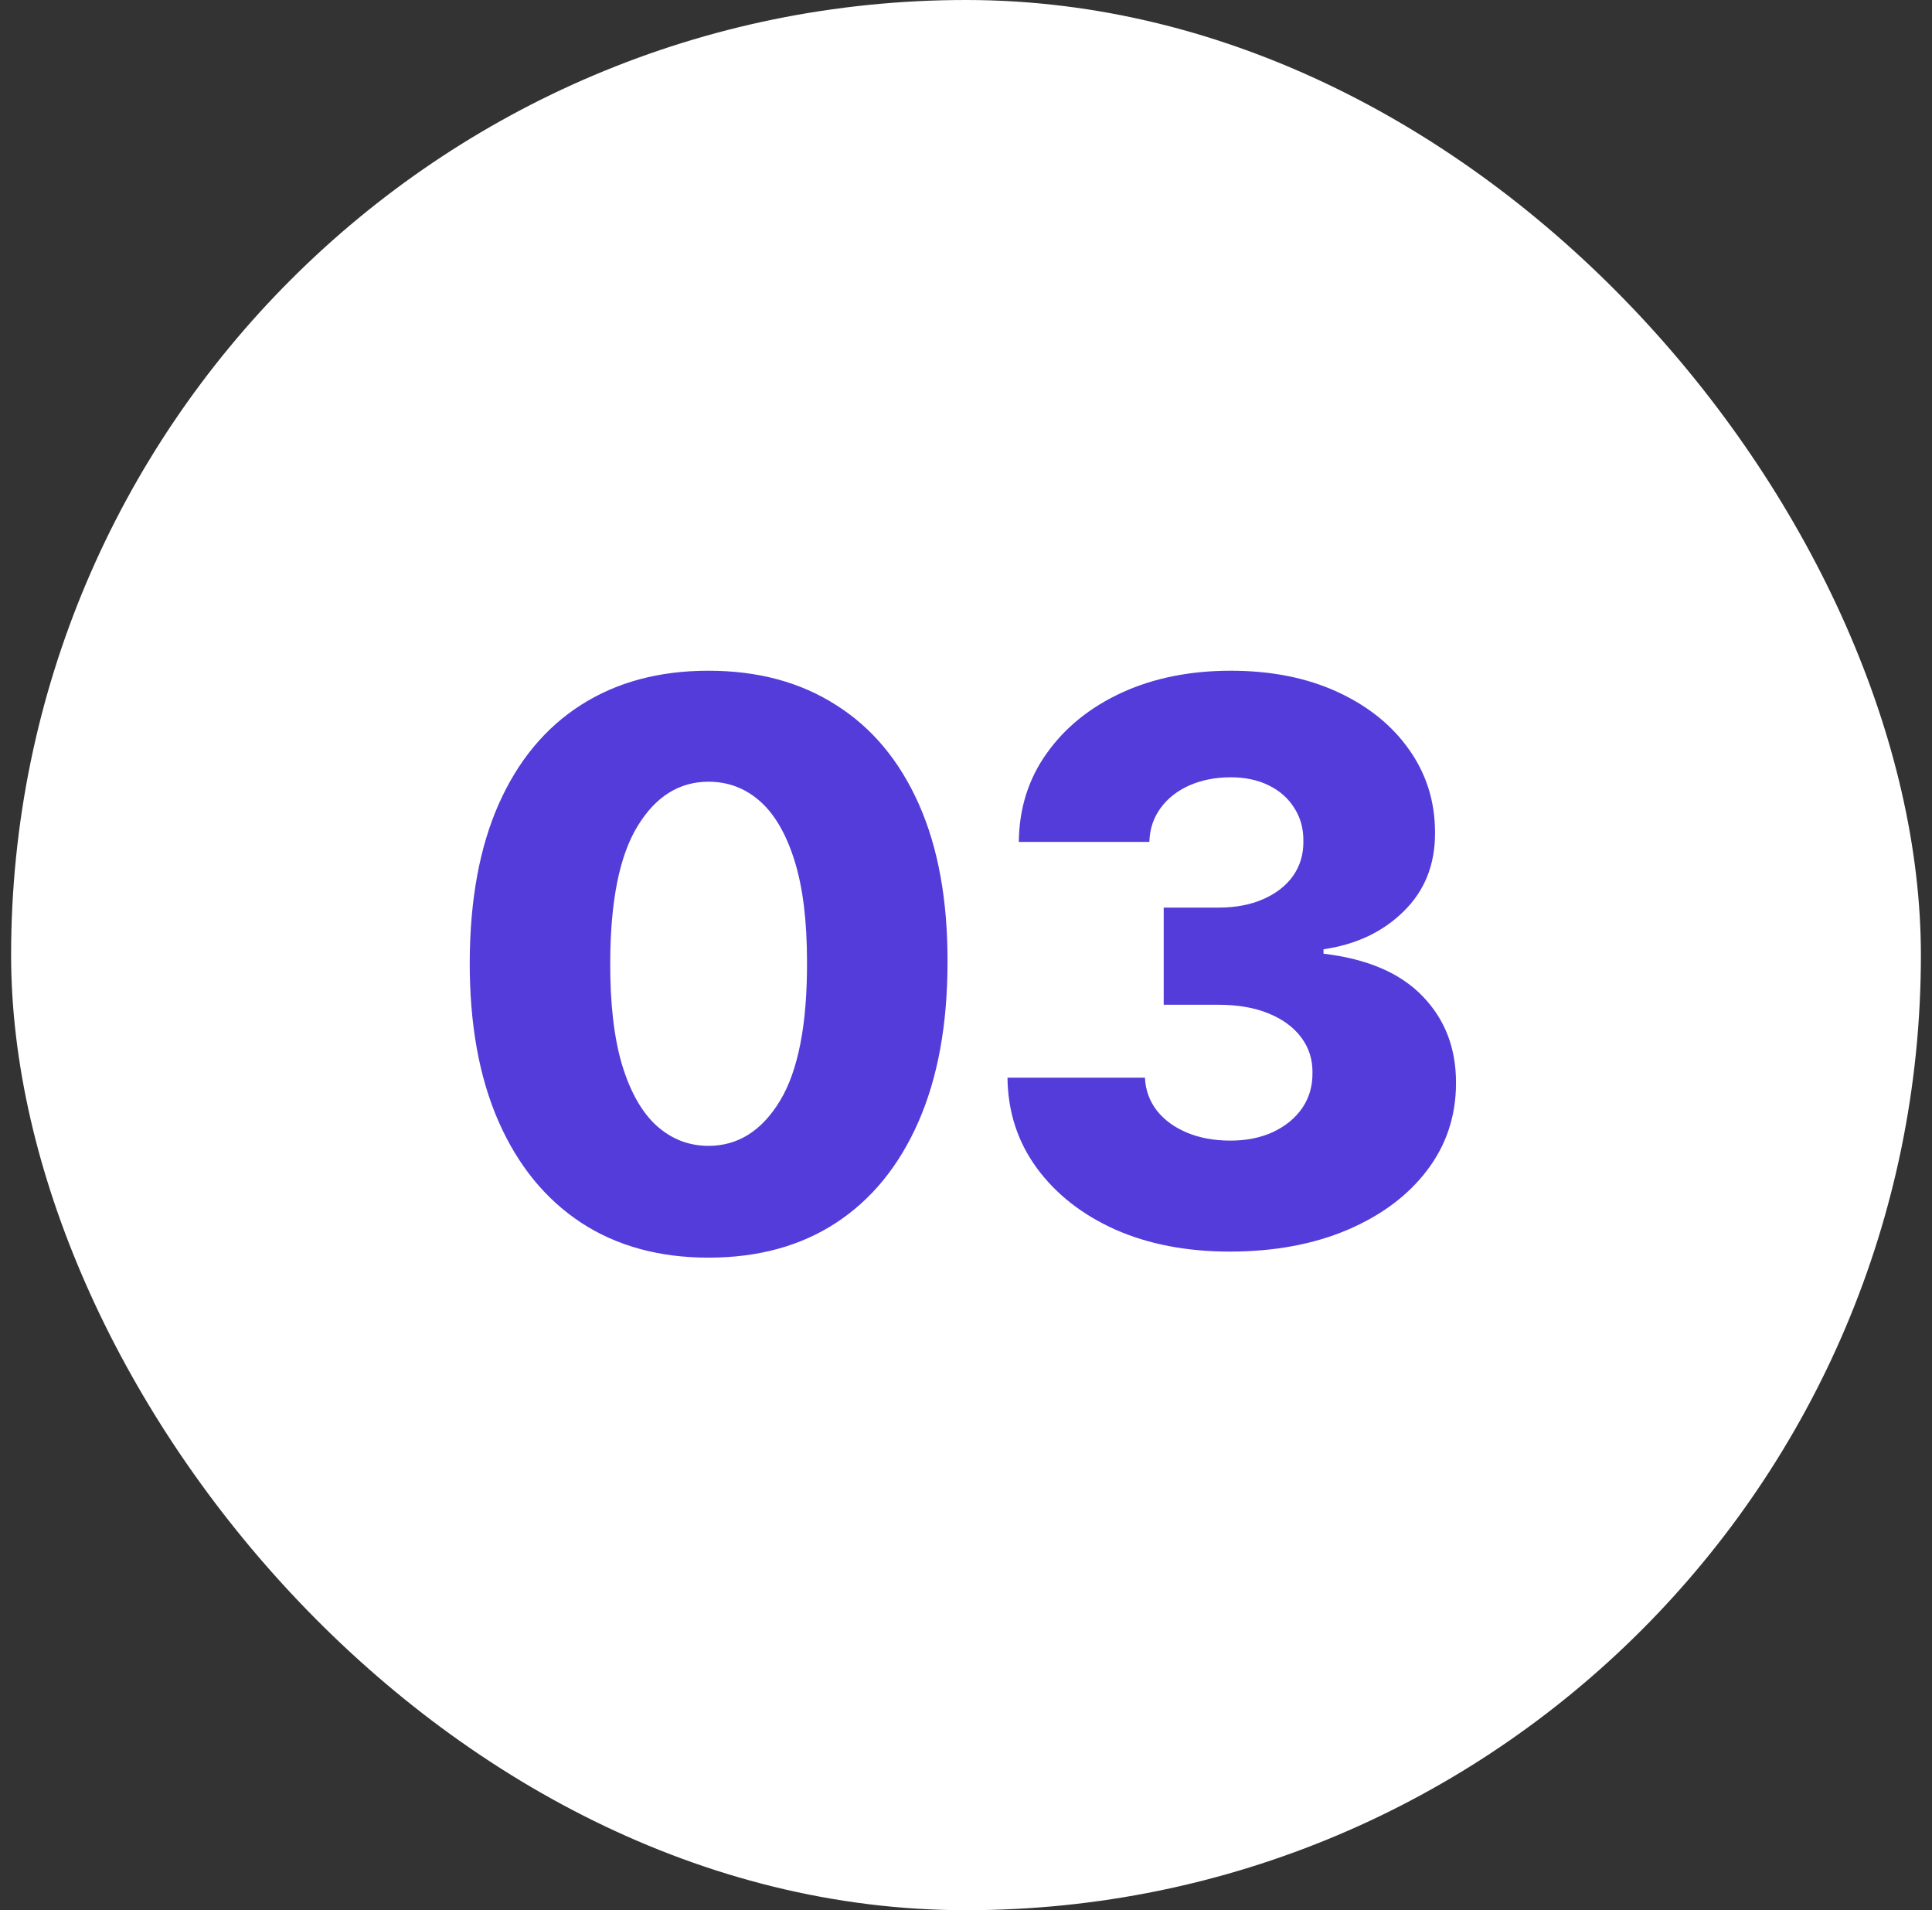 <svg width="87" height="86" viewBox="0 0 87 86" fill="none" xmlns="http://www.w3.org/2000/svg">
<rect x="0" y="0" width="87" height="86" fill="#333333" stroke="none"/>
<rect x="0.5" width="86" height="86" rx="43" fill="white"/>
<path d="M31.904 56.621C29.683 56.621 27.769 56.095 26.162 55.043C24.555 53.982 23.316 52.462 22.446 50.481C21.576 48.493 21.145 46.102 21.153 43.31C21.161 40.518 21.596 38.148 22.458 36.201C23.328 34.245 24.563 32.758 26.162 31.739C27.769 30.711 29.683 30.197 31.904 30.197C34.125 30.197 36.039 30.711 37.646 31.739C39.262 32.758 40.505 34.245 41.375 36.201C42.245 38.156 42.676 40.526 42.668 43.31C42.668 46.111 42.233 48.505 41.363 50.494C40.492 52.483 39.254 54.003 37.646 55.055C36.047 56.099 34.133 56.621 31.904 56.621ZM31.904 51.588C33.23 51.588 34.303 50.912 35.123 49.562C35.944 48.203 36.35 46.119 36.341 43.31C36.341 41.471 36.155 39.954 35.782 38.761C35.409 37.559 34.891 36.665 34.228 36.076C33.566 35.488 32.791 35.194 31.904 35.194C30.587 35.194 29.522 35.861 28.71 37.195C27.898 38.521 27.488 40.559 27.479 43.31C27.471 45.174 27.649 46.72 28.014 47.946C28.387 49.172 28.909 50.088 29.58 50.693C30.251 51.289 31.026 51.588 31.904 51.588ZM55.373 56.348C53.434 56.348 51.715 56.017 50.215 55.354C48.724 54.682 47.547 53.759 46.685 52.582C45.824 51.405 45.385 50.051 45.368 48.518H51.558C51.583 49.073 51.761 49.566 52.092 49.997C52.424 50.419 52.875 50.751 53.447 50.991C54.019 51.231 54.669 51.352 55.398 51.352C56.127 51.352 56.77 51.223 57.325 50.966C57.888 50.701 58.327 50.341 58.642 49.885C58.957 49.421 59.11 48.891 59.102 48.294C59.11 47.697 58.941 47.167 58.593 46.703C58.245 46.239 57.752 45.879 57.114 45.622C56.484 45.365 55.738 45.236 54.876 45.236H52.403V40.861H54.876C55.63 40.861 56.293 40.737 56.865 40.489C57.445 40.24 57.897 39.892 58.22 39.445C58.543 38.989 58.7 38.467 58.692 37.879C58.7 37.307 58.563 36.806 58.282 36.375C58.008 35.935 57.623 35.596 57.126 35.355C56.637 35.115 56.069 34.995 55.423 34.995C54.744 34.995 54.126 35.115 53.571 35.355C53.024 35.596 52.589 35.935 52.266 36.375C51.943 36.814 51.773 37.323 51.757 37.903H45.878C45.894 36.387 46.317 35.053 47.145 33.901C47.974 32.741 49.101 31.834 50.526 31.179C51.96 30.525 53.592 30.197 55.423 30.197C57.246 30.197 58.849 30.517 60.233 31.154C61.617 31.793 62.694 32.663 63.465 33.765C64.235 34.858 64.621 36.097 64.621 37.481C64.629 38.914 64.161 40.095 63.216 41.023C62.28 41.951 61.074 42.523 59.599 42.738V42.937C61.571 43.169 63.059 43.807 64.061 44.851C65.072 45.895 65.573 47.2 65.565 48.766C65.565 50.241 65.13 51.55 64.26 52.694C63.398 53.829 62.197 54.724 60.656 55.379C59.123 56.025 57.362 56.348 55.373 56.348Z" fill="#543CDA"/>
</svg>
